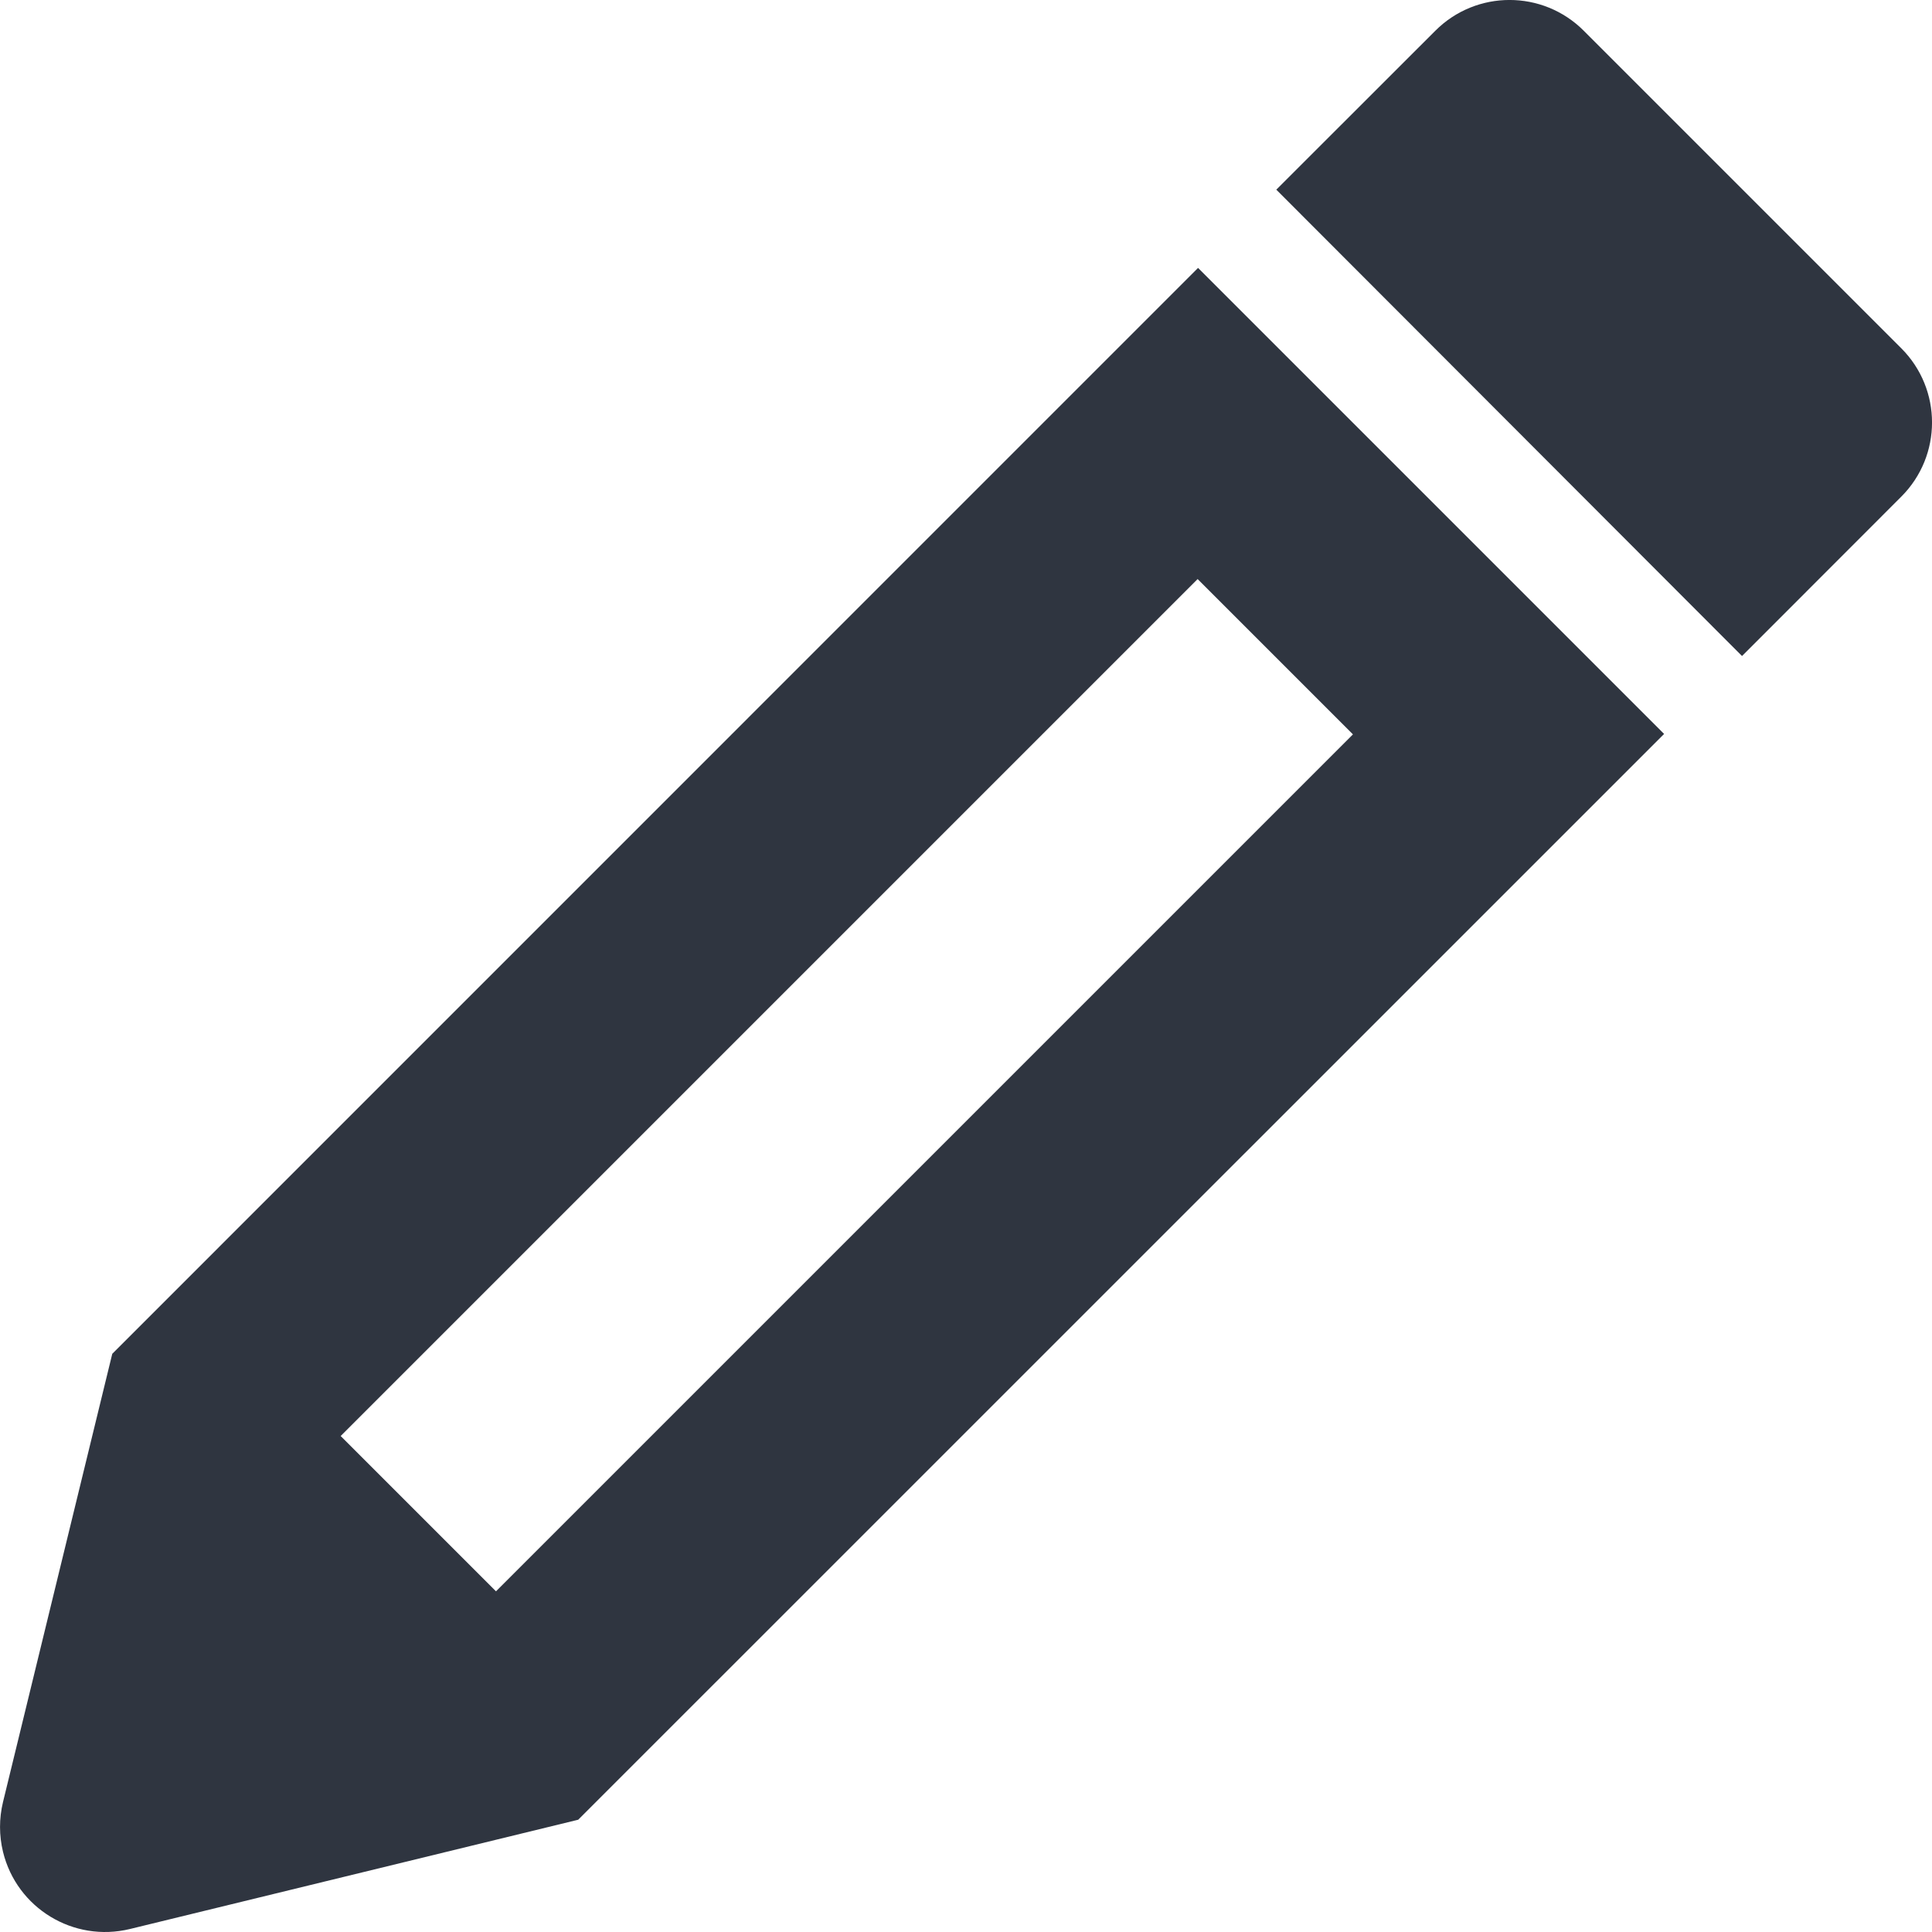 <?xml version="1.0" encoding="UTF-8"?>
<svg width="18px" height="18px" viewBox="0 0 18 18" version="1.1" xmlns="http://www.w3.org/2000/svg" xmlns:xlink="http://www.w3.org/1999/xlink">
    <!-- Generator: sketchtool 51.3 (57544) - http://www.bohemiancoding.com/sketch -->
    <title>F4C12281-C286-4C60-BA26-7F09D1A5B5D5</title>
    <desc>Created with sketchtool.</desc>
    <defs></defs>
    <g id="Профиль-владельца" stroke="none" stroke-width="1" fill="none" fill-rule="evenodd">
        <g id="01.2_add_user_KFH_prof" transform="translate(-1086, -1224)" fill="#2F3540">
            <g id="Group-11-Copy-2" transform="translate(340, 1122)">
                <path d="M761.504,108.838 L751.387,118.954 L747.211,119.972 C746.685,120.1 746.156,119.778 746.028,119.253 C745.991,119.101 745.991,118.942 746.028,118.789 L747.046,114.613 L757.162,104.496 L761.504,108.838 Z M750.621,116.826 L758.605,108.842 L757.158,107.395 L749.174,115.379 L750.621,116.826 Z M762.23,108.112 L757.891,103.767 L759.372,102.287 C759.754,101.904 760.374,101.904 760.756,102.287 L763.713,105.244 C764.096,105.626 764.096,106.246 763.713,106.628 L762.23,108.112 Z" id="Shape-Copy-3"></path>
            </g>
        </g>
    </g>
</svg>